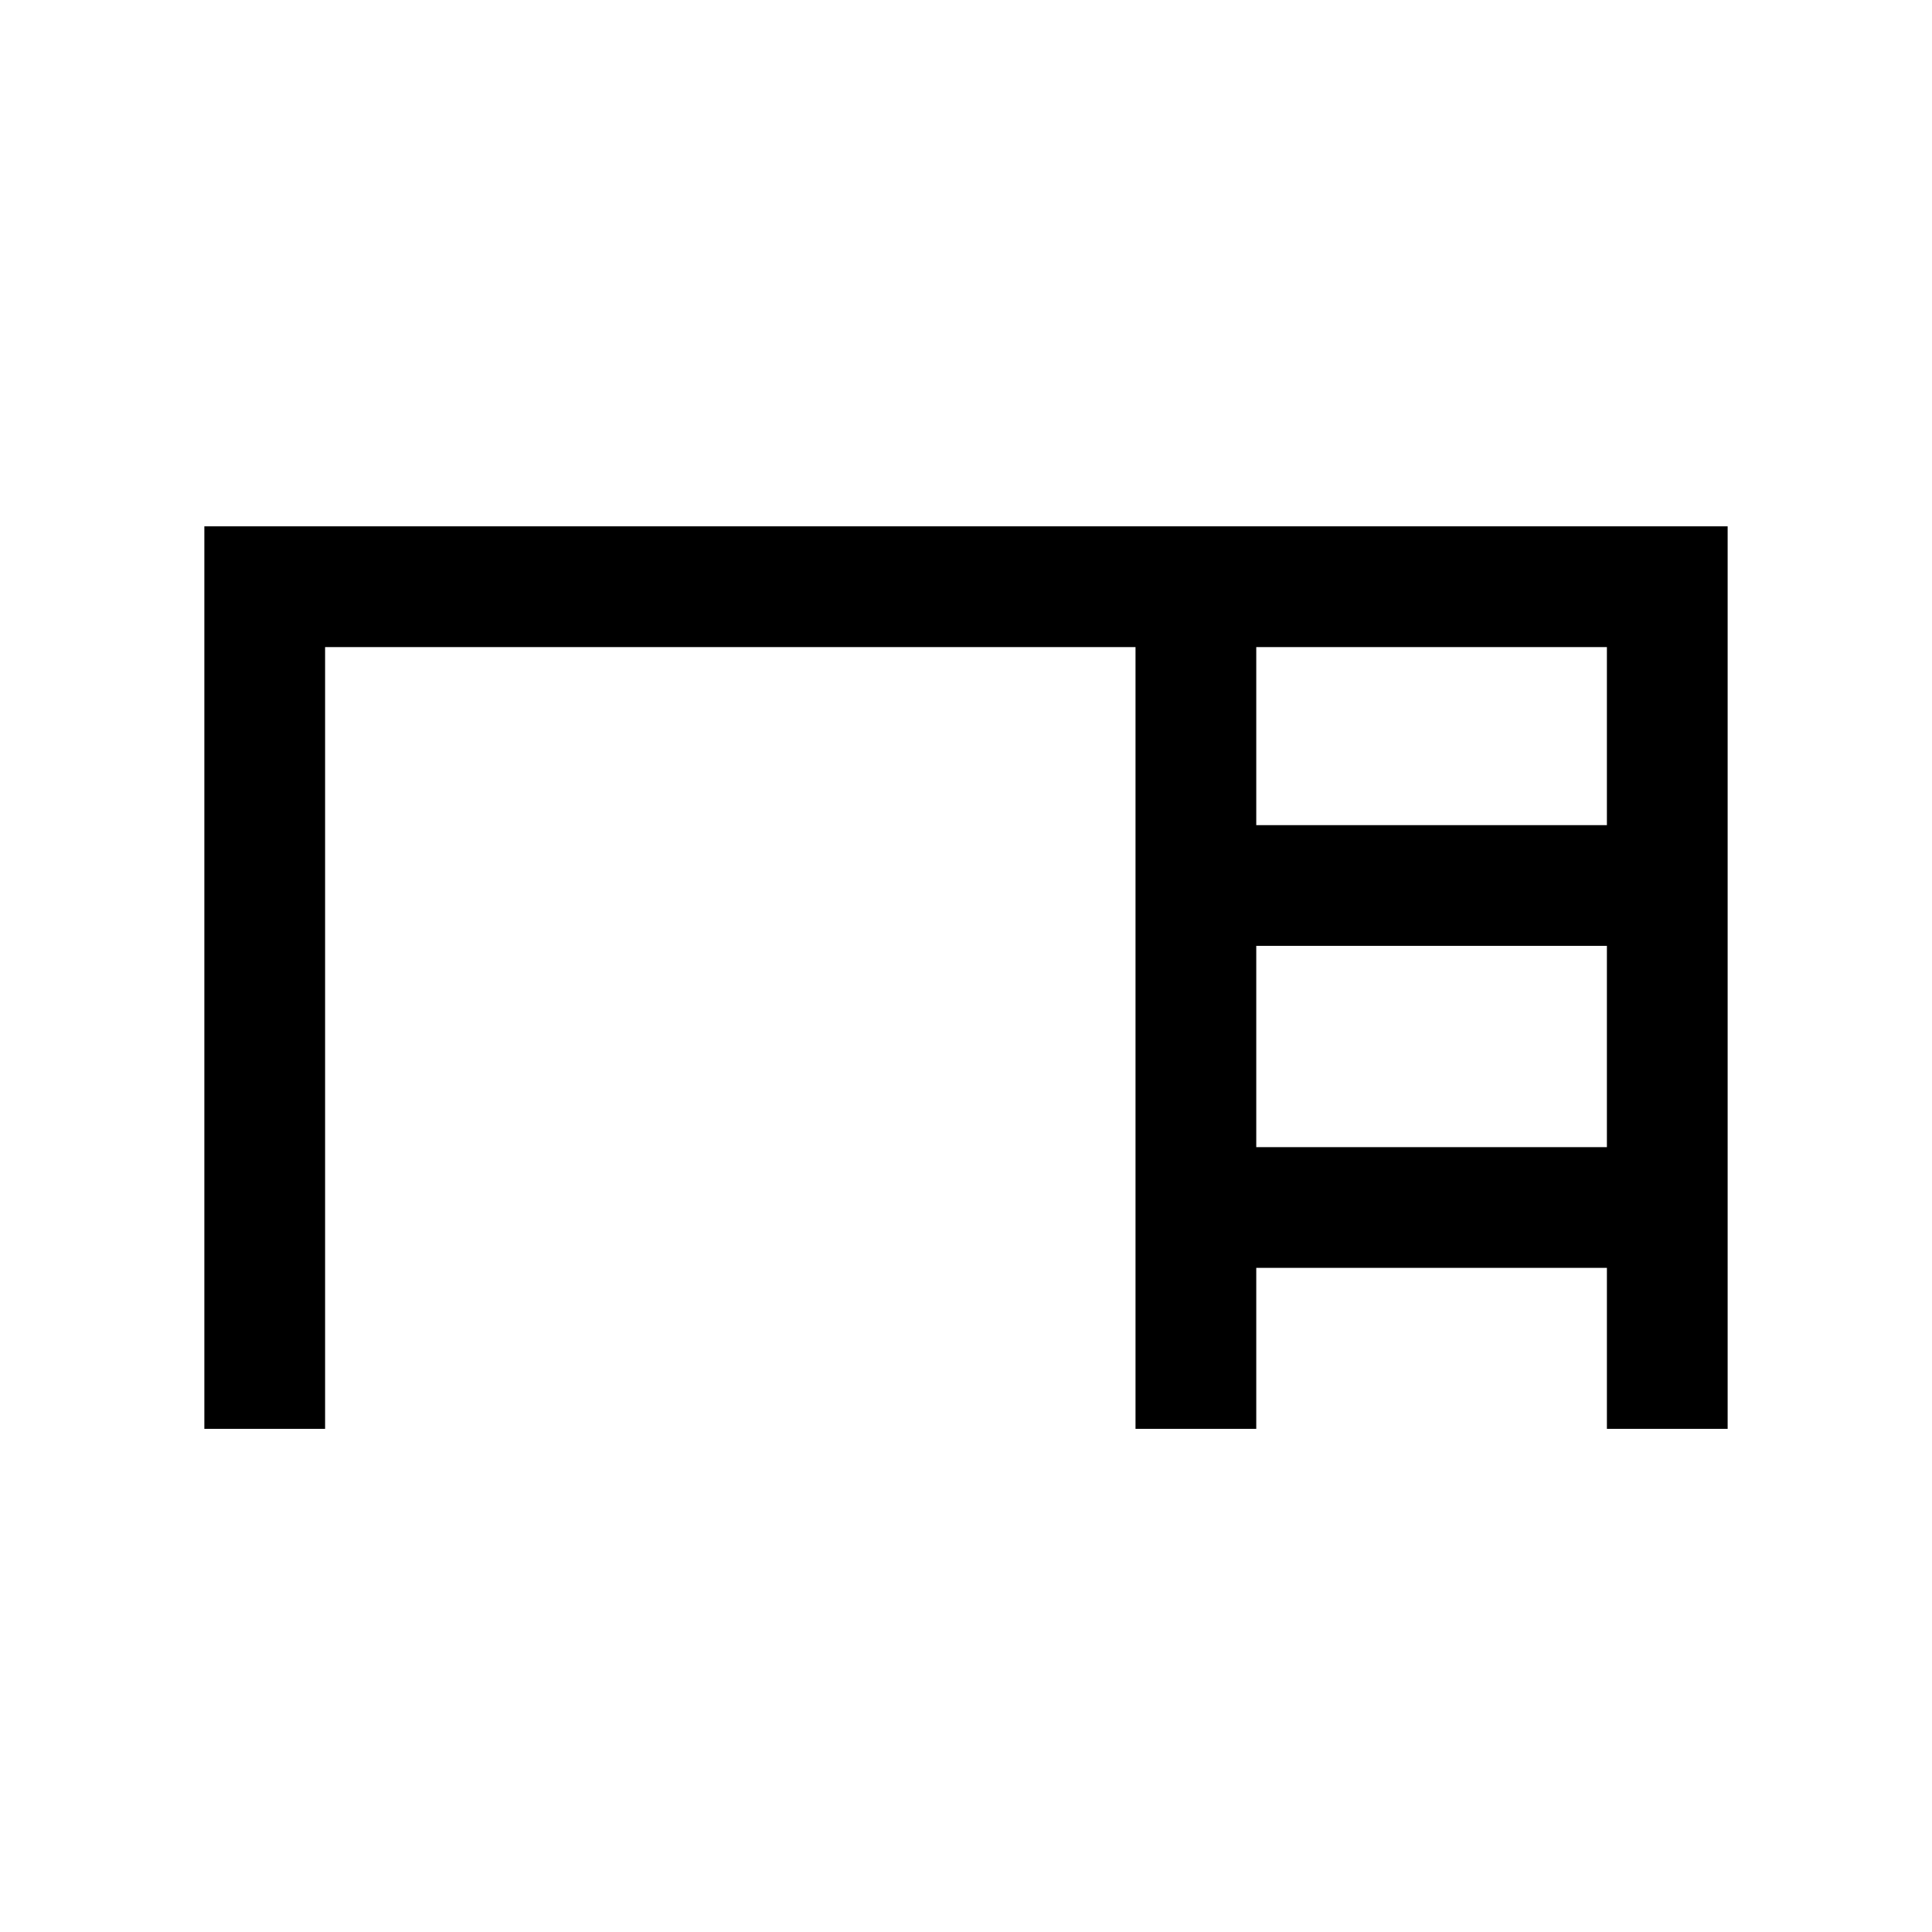 <svg xmlns="http://www.w3.org/2000/svg" height="24" viewBox="0 -960 960 960" width="24"><path d="M101.54-250v-448.46h756.92V-250h-60v-80H624.23v80h-60v-388.46H161.54V-250h-60Zm522.69-300h174.23v-88.46H624.23V-550Zm0 160h174.23v-100H624.23v100Z"/></svg>